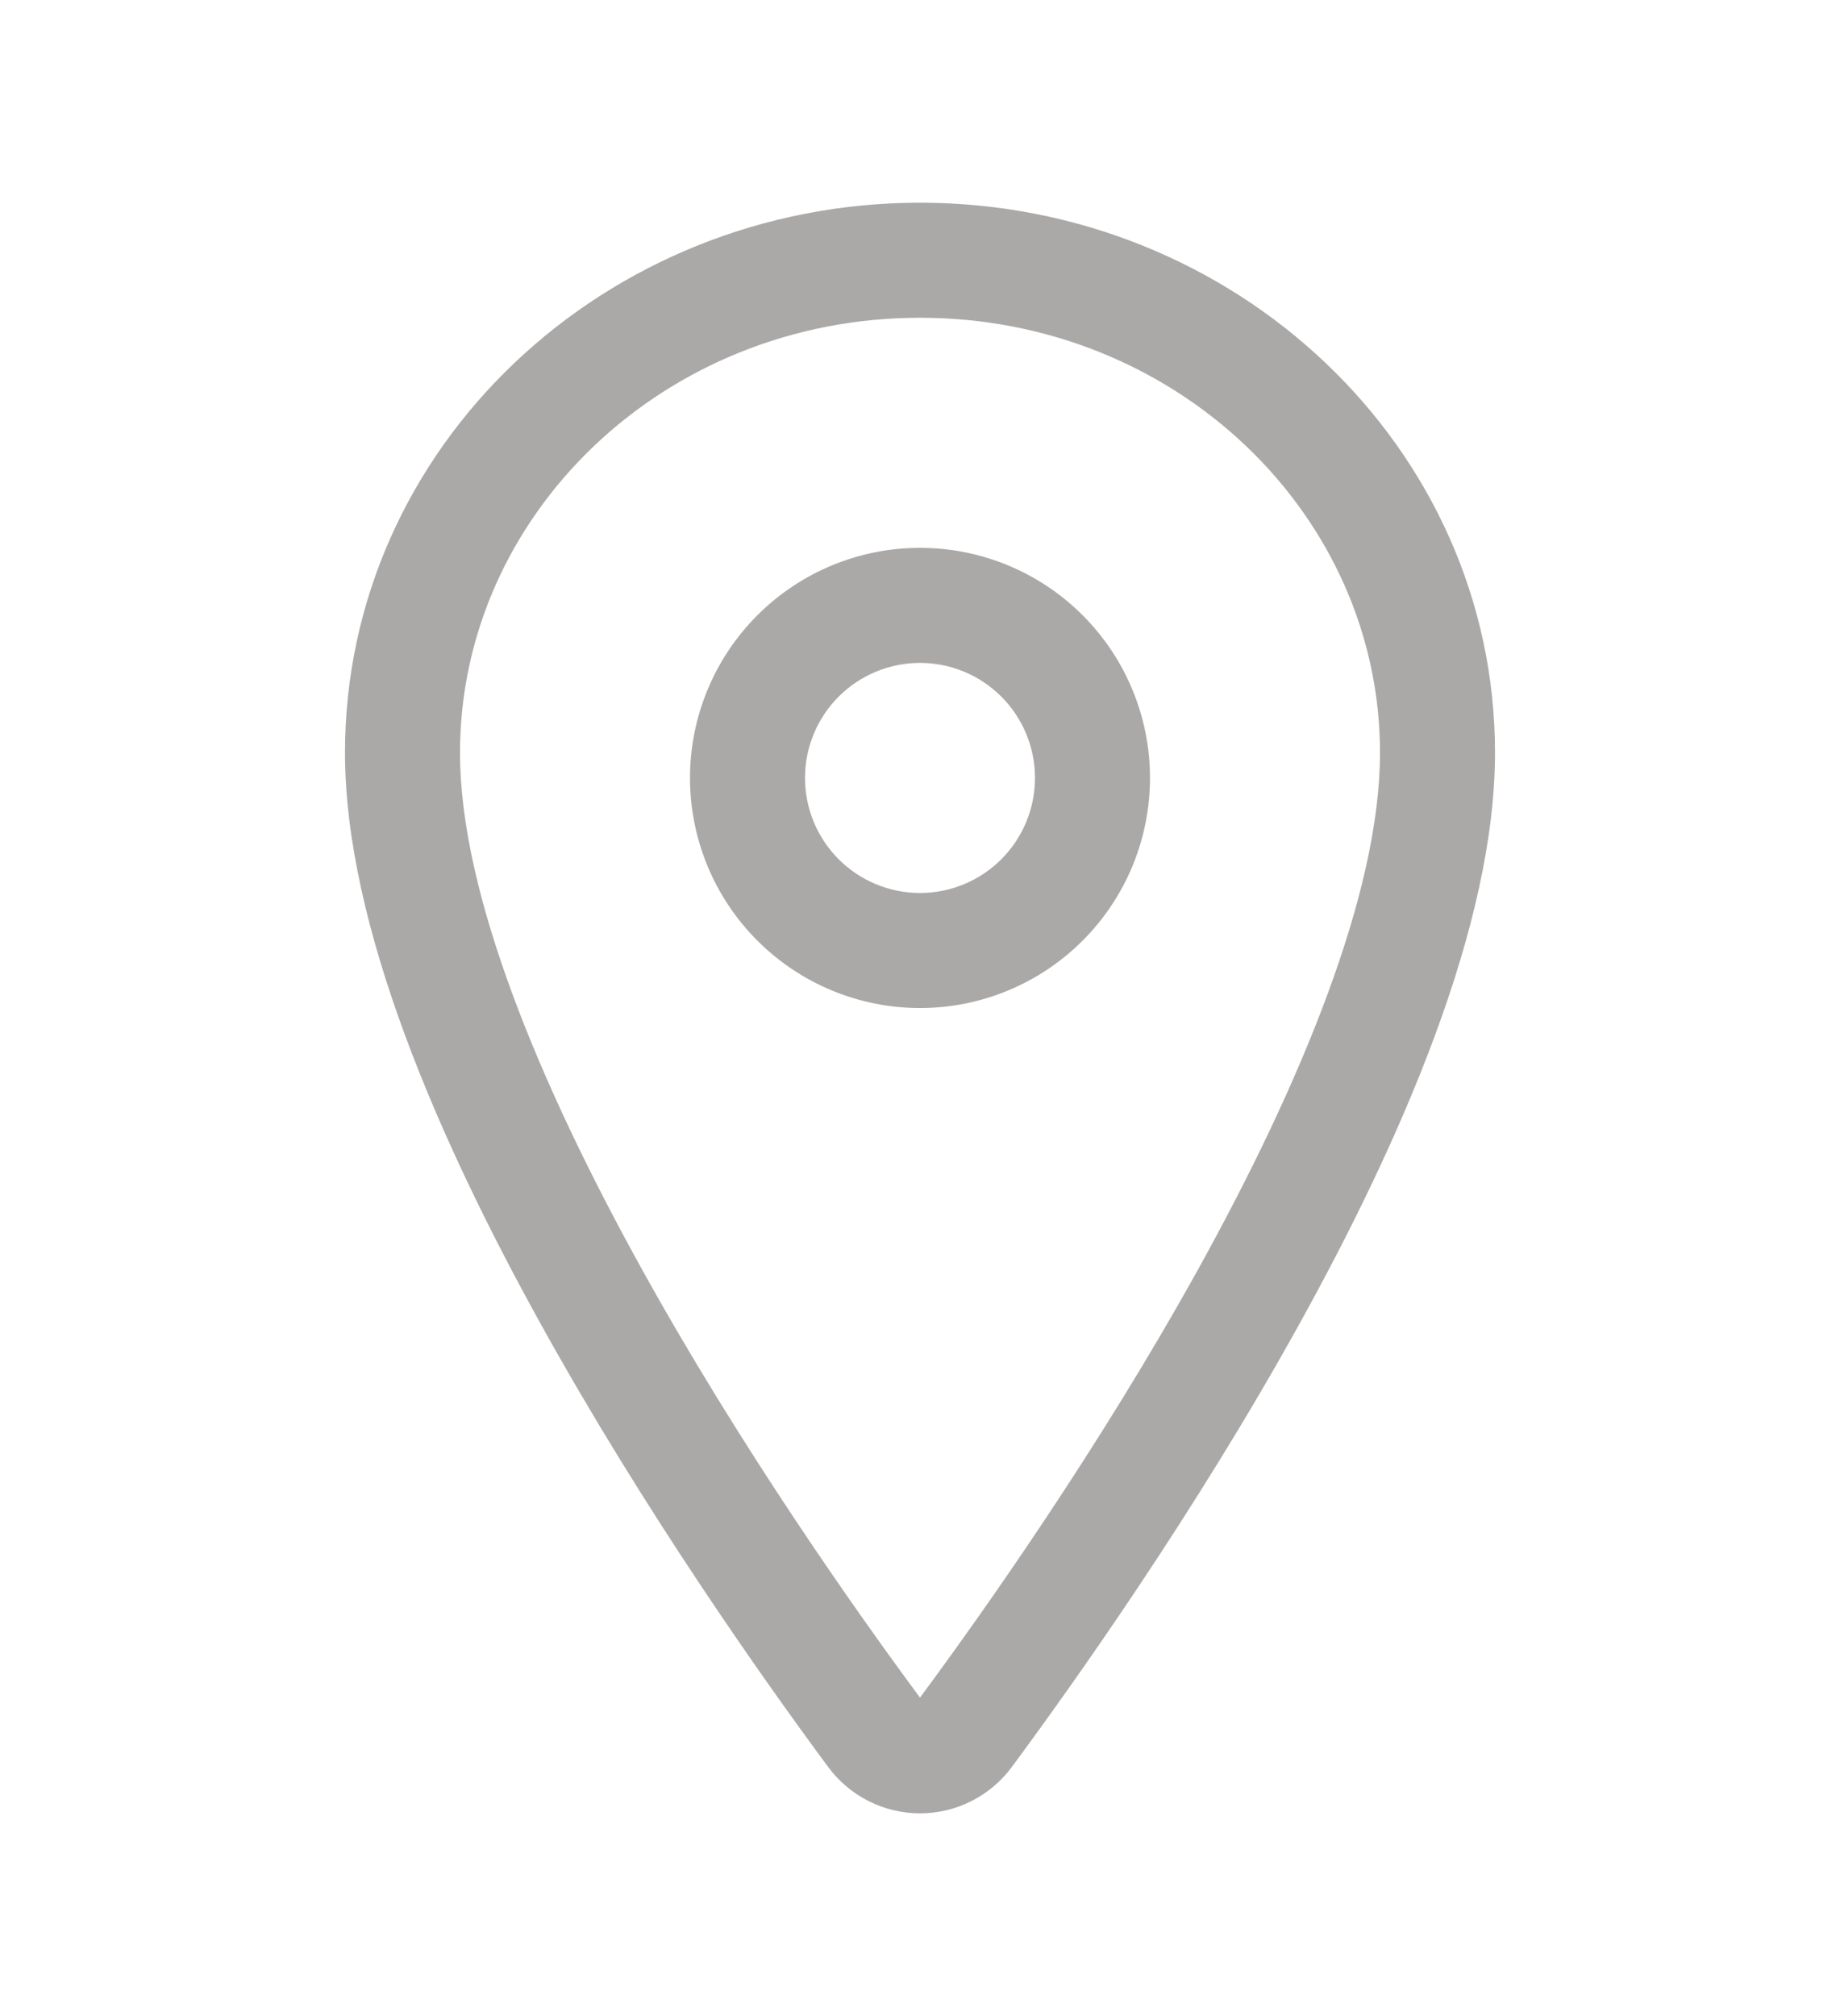 <svg width="42" height="46" viewBox="0 0 42 46" fill="none" xmlns="http://www.w3.org/2000/svg">
<path fill-rule="evenodd" clip-rule="evenodd" d="M7.875 17.175C7.875 10.19 13.815 4.625 21 4.625C28.185 4.625 34.125 10.19 34.125 17.175C34.125 21.115 31.996 25.99 29.663 30.203C27.295 34.479 24.565 38.33 23.103 40.307C22.861 40.638 22.544 40.907 22.179 41.092C21.814 41.278 21.41 41.374 21 41.374C20.59 41.374 20.186 41.278 19.821 41.092C19.456 40.907 19.139 40.638 18.897 40.307C17.433 38.33 14.705 34.477 12.338 30.2C10.004 25.987 7.875 21.11 7.875 17.172V17.175ZM21 7.25C15.141 7.25 10.5 11.76 10.5 17.175C10.5 20.378 12.309 24.725 14.634 28.927C16.918 33.056 19.569 36.802 21 38.734C22.431 36.802 25.079 33.059 27.366 28.93C29.689 24.733 31.5 20.378 31.5 17.175C31.5 11.76 26.859 7.25 21 7.25Z" fill="#aba8a8"/>
<path fill-rule="evenodd" clip-rule="evenodd" d="M21 15.125C20.304 15.125 19.636 15.402 19.144 15.894C18.652 16.386 18.375 17.054 18.375 17.75C18.375 18.446 18.652 19.114 19.144 19.606C19.636 20.098 20.304 20.375 21 20.375C21.696 20.375 22.364 20.098 22.856 19.606C23.348 19.114 23.625 18.446 23.625 17.75C23.625 17.054 23.348 16.386 22.856 15.894C22.364 15.402 21.696 15.125 21 15.125V15.125ZM15.75 17.75C15.75 16.358 16.303 15.022 17.288 14.038C18.272 13.053 19.608 12.5 21 12.5C22.392 12.5 23.728 13.053 24.712 14.038C25.697 15.022 26.25 16.358 26.25 17.75C26.25 19.142 25.697 20.478 24.712 21.462C23.728 22.447 22.392 23 21 23C19.608 23 18.272 22.447 17.288 21.462C16.303 20.478 15.75 19.142 15.75 17.75Z" fill="#aba8a8"/>
</svg>
